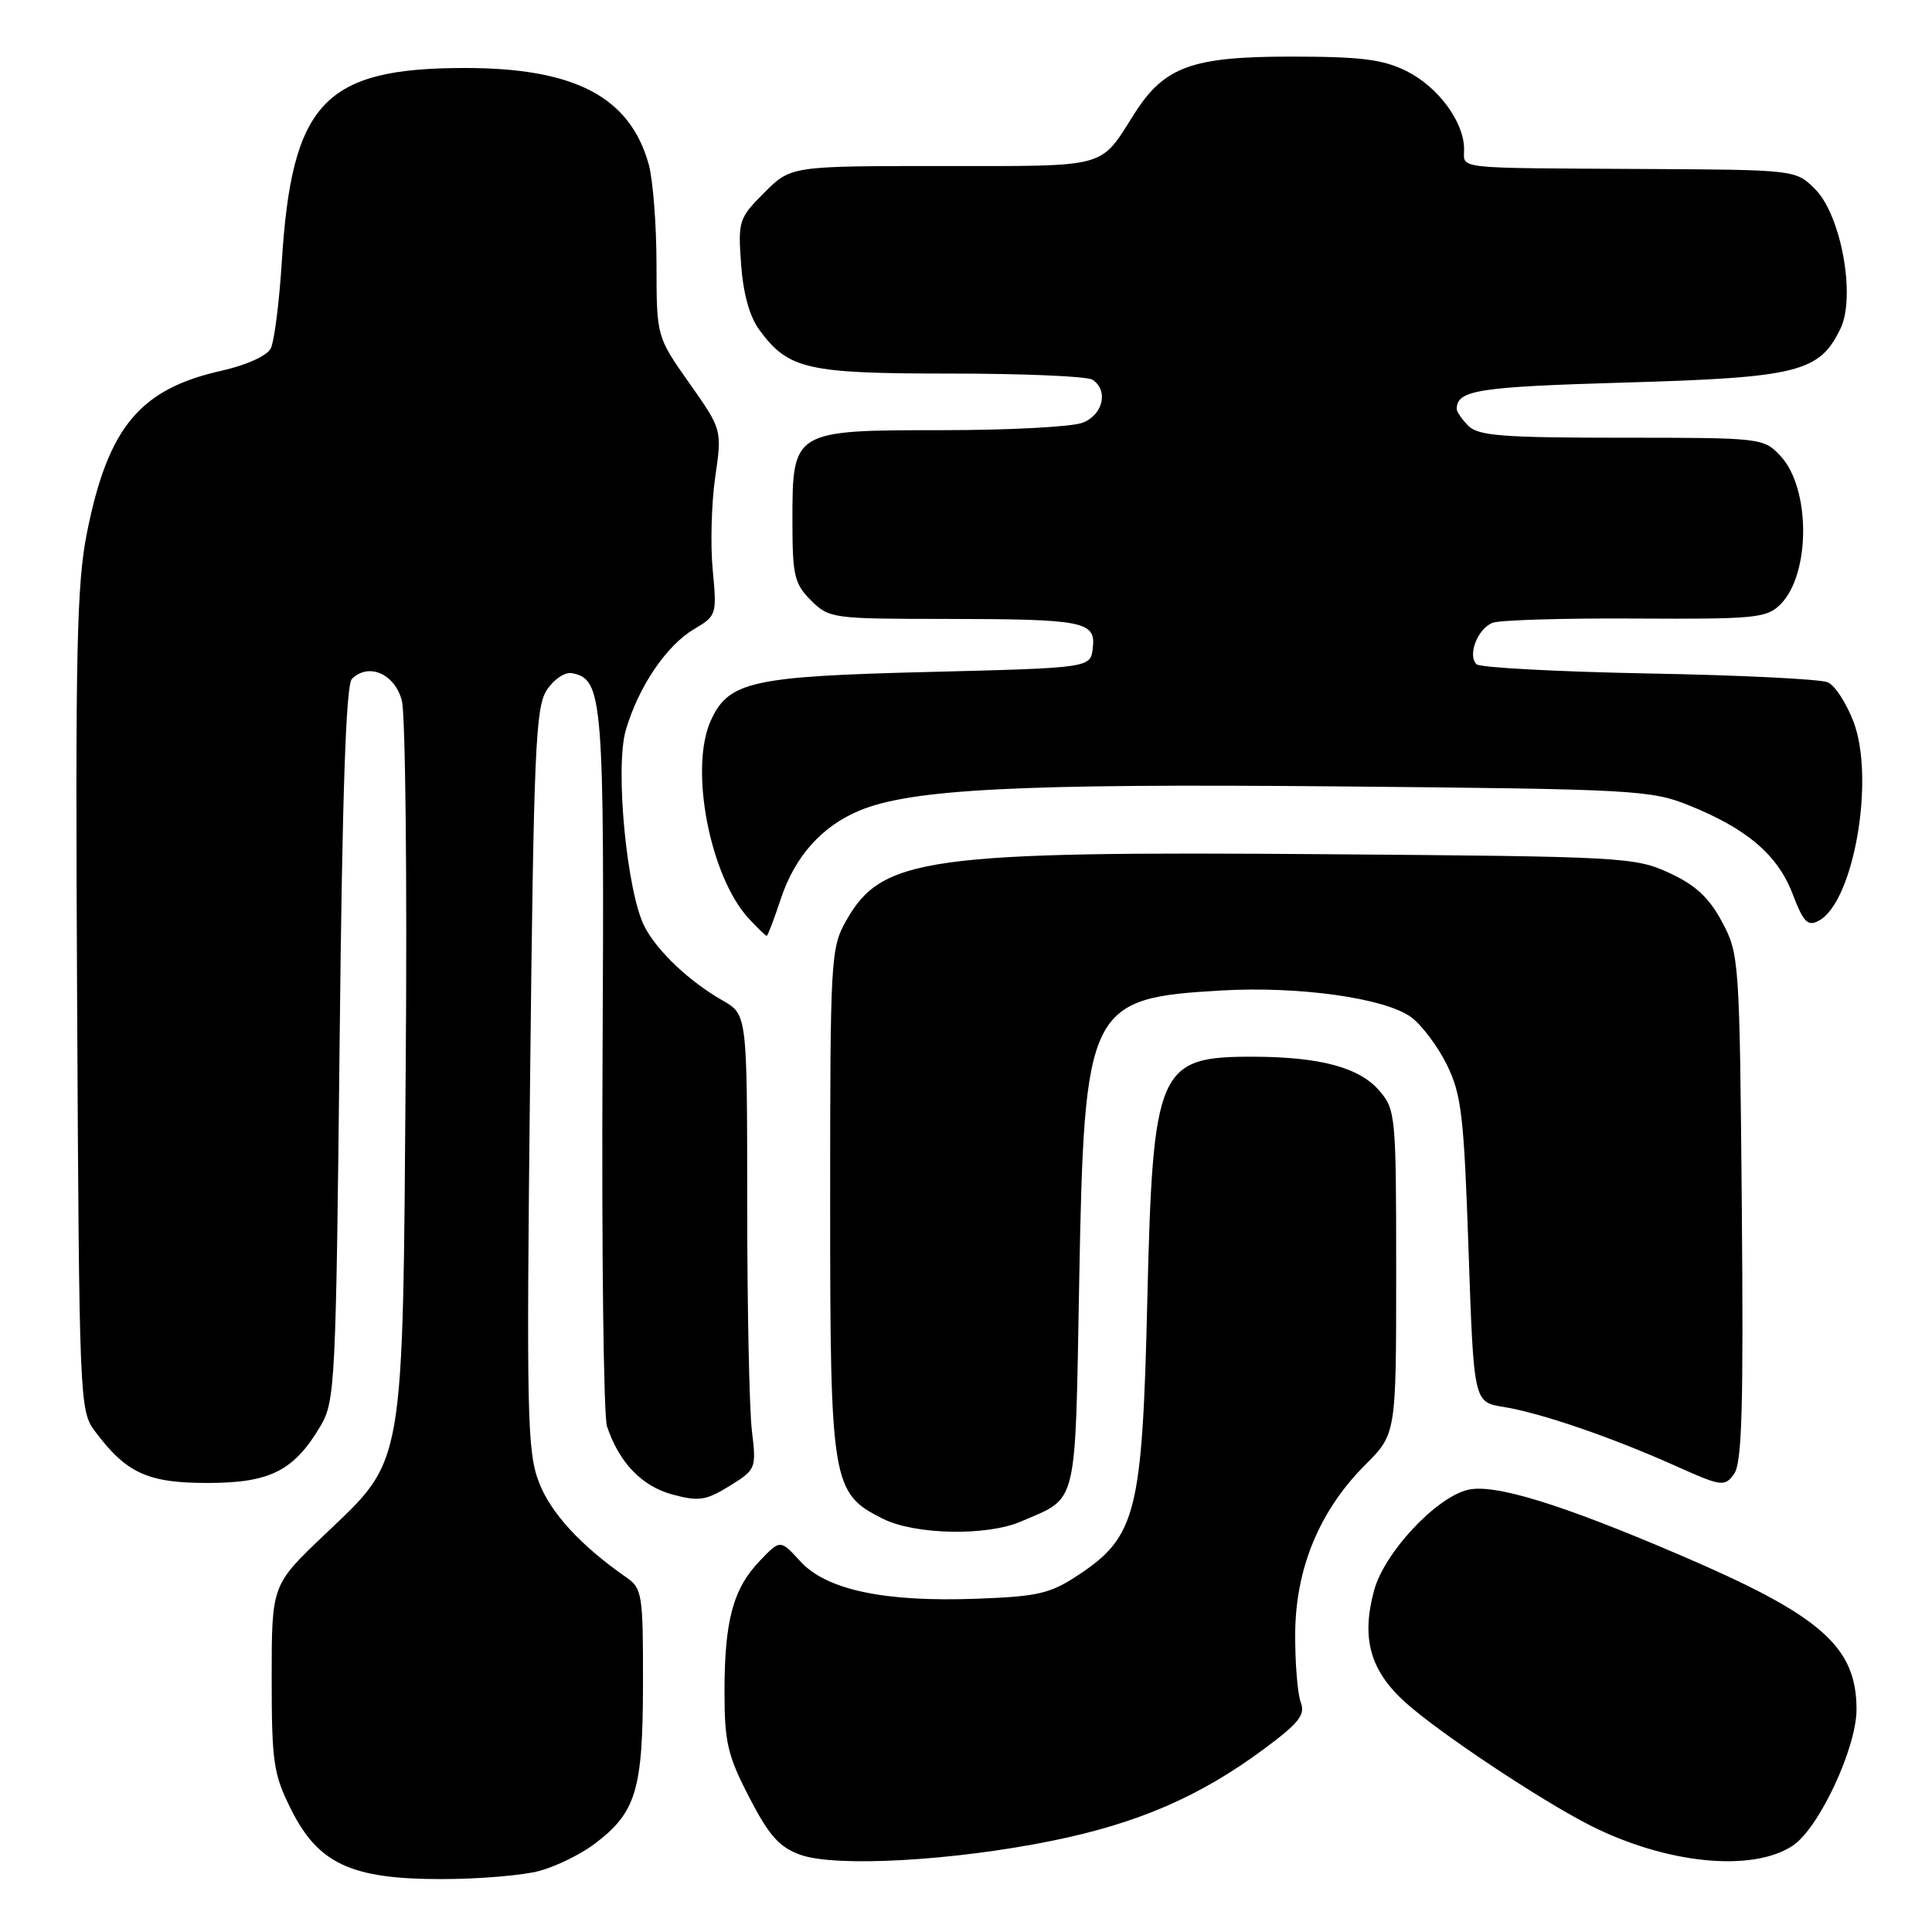 <?xml version="1.0" encoding="UTF-8" standalone="no"?>
<!DOCTYPE svg PUBLIC "-//W3C//DTD SVG 1.1//EN" "http://www.w3.org/Graphics/SVG/1.1/DTD/svg11.dtd" >
<svg xmlns="http://www.w3.org/2000/svg" xmlns:xlink="http://www.w3.org/1999/xlink" version="1.1" viewBox="0 0 256 256">
 <g >
 <path fill="currentColor"
d=" M 71.50 247.90 C 73.70 247.30 76.96 245.70 78.75 244.35 C 84.29 240.17 85.18 237.24 85.20 223.15 C 85.22 211.29 85.09 210.46 83.02 209.03 C 76.96 204.82 72.96 200.47 71.41 196.40 C 69.85 192.33 69.75 187.53 70.24 142.96 C 70.72 99.41 70.96 93.71 72.45 91.44 C 73.38 90.01 74.86 89.02 75.79 89.20 C 79.90 89.99 80.09 92.37 79.84 140.50 C 79.71 165.80 79.98 187.62 80.43 189.00 C 82.03 193.80 85.04 196.93 89.10 198.03 C 92.60 198.97 93.54 198.83 96.67 196.90 C 100.18 194.72 100.23 194.60 99.63 189.59 C 99.29 186.79 99.01 173.23 99.01 159.47 C 99.00 134.43 99.00 134.43 95.75 132.57 C 91.35 130.06 87.12 126.06 85.43 122.83 C 83.06 118.31 81.47 101.74 82.92 96.75 C 84.60 91.00 88.29 85.54 91.97 83.36 C 94.95 81.60 95.00 81.44 94.44 75.53 C 94.12 72.21 94.27 66.67 94.77 63.22 C 95.68 56.93 95.68 56.93 91.34 50.77 C 87.00 44.61 87.00 44.61 86.99 35.05 C 86.99 29.80 86.52 23.83 85.96 21.78 C 83.47 12.83 76.15 9.00 61.57 9.01 C 42.96 9.02 38.66 13.58 37.34 34.69 C 37.00 40.09 36.34 45.25 35.87 46.18 C 35.37 47.15 32.65 48.38 29.37 49.12 C 18.54 51.54 14.33 56.59 11.54 70.50 C 10.16 77.37 9.97 86.14 10.22 132.68 C 10.49 185.61 10.55 186.92 12.56 189.62 C 16.74 195.21 19.55 196.50 27.50 196.50 C 35.80 196.50 38.97 194.89 42.50 188.90 C 44.40 185.66 44.52 183.21 45.00 138.30 C 45.35 105.04 45.84 90.76 46.63 89.96 C 48.85 87.76 52.32 89.28 53.25 92.85 C 53.72 94.70 53.96 116.52 53.76 141.35 C 53.35 195.21 53.71 193.17 43.01 203.35 C 36.00 210.02 36.00 210.02 36.00 222.31 C 36.00 233.49 36.23 235.07 38.55 239.72 C 42.16 246.96 46.54 249.00 58.50 248.99 C 63.45 248.99 69.30 248.50 71.50 247.90 Z  M 139.42 243.91 C 150.76 241.61 158.99 238.04 167.40 231.81 C 172.16 228.29 172.99 227.23 172.35 225.54 C 171.93 224.42 171.60 220.33 171.62 216.46 C 171.67 207.81 174.85 200.15 180.90 194.10 C 185.00 190.00 185.00 190.00 185.00 168.56 C 185.00 147.76 184.93 147.03 182.75 144.50 C 180.11 141.45 174.97 140.06 166.18 140.02 C 153.40 139.98 152.76 141.43 152.02 172.50 C 151.36 200.41 150.55 203.62 142.91 208.68 C 139.16 211.17 137.56 211.54 129.43 211.84 C 117.18 212.30 109.50 210.67 106.05 206.89 C 103.39 203.98 103.39 203.98 100.68 206.82 C 97.14 210.50 96.00 214.75 96.00 224.16 C 96.00 230.87 96.41 232.62 99.28 238.16 C 101.89 243.22 103.26 244.76 106.03 245.76 C 110.66 247.45 126.32 246.58 139.42 243.91 Z  M 237.52 244.58 C 241.00 242.30 246.00 231.63 246.00 226.50 C 245.99 218.15 241.28 214.04 222.56 206.03 C 206.72 199.24 197.92 196.55 194.45 197.42 C 190.17 198.50 183.40 205.79 182.06 210.78 C 180.36 217.10 181.55 221.36 186.21 225.57 C 190.64 229.57 204.17 238.57 210.75 241.90 C 220.81 246.97 232.13 248.11 237.52 244.58 Z  M 135.28 201.61 C 142.91 198.31 142.44 200.20 143.00 169.83 C 143.67 133.29 144.18 132.25 161.92 131.24 C 172.21 130.66 183.49 132.25 186.97 134.77 C 188.36 135.78 190.49 138.61 191.70 141.05 C 193.65 145.01 193.98 147.74 194.59 165.64 C 195.28 185.79 195.28 185.79 199.20 186.42 C 204.08 187.20 213.50 190.42 221.97 194.22 C 228.13 196.98 228.51 197.03 229.77 195.31 C 230.82 193.87 231.03 186.60 230.80 160.00 C 230.51 127.19 230.45 126.41 228.19 122.17 C 226.46 118.94 224.68 117.28 221.19 115.67 C 216.66 113.58 215.08 113.49 176.00 113.19 C 122.66 112.77 116.85 113.58 112.09 122.05 C 110.08 125.62 110.00 127.12 110.00 159.14 C 110.00 196.59 110.21 197.86 117.00 201.25 C 121.26 203.38 130.76 203.56 135.28 201.61 Z  M 103.47 119.08 C 105.33 113.48 108.88 109.50 113.85 107.42 C 120.72 104.55 135.03 103.82 177.05 104.20 C 216.58 104.56 218.75 104.68 223.81 106.72 C 231.49 109.81 235.56 113.29 237.53 118.45 C 238.97 122.22 239.53 122.79 241.00 122.00 C 245.64 119.52 248.48 103.17 245.59 95.61 C 244.66 93.17 243.14 90.83 242.20 90.41 C 241.27 89.99 230.60 89.46 218.50 89.24 C 206.40 89.01 196.12 88.46 195.65 88.02 C 194.42 86.83 195.79 83.29 197.79 82.52 C 198.73 82.16 207.25 81.90 216.72 81.96 C 232.60 82.05 234.10 81.90 235.92 80.08 C 239.93 76.07 239.93 64.68 235.91 60.40 C 233.68 58.03 233.40 58.00 214.90 58.00 C 199.18 58.00 195.89 57.75 194.57 56.43 C 193.71 55.56 193.01 54.55 193.02 54.18 C 193.07 51.69 195.78 51.26 215.33 50.69 C 238.24 50.03 241.09 49.31 243.87 43.55 C 245.93 39.30 243.96 28.51 240.51 25.06 C 237.94 22.50 237.94 22.50 217.72 22.39 C 192.30 22.25 194.00 22.44 194.00 19.75 C 193.99 16.15 190.55 11.50 186.37 9.42 C 183.23 7.86 180.33 7.50 171.00 7.50 C 157.93 7.50 154.27 8.84 150.32 15.05 C 145.66 22.39 147.08 22.00 124.90 22.00 C 104.80 22.00 104.80 22.00 101.28 25.52 C 97.90 28.90 97.78 29.27 98.20 35.03 C 98.48 38.94 99.33 41.98 100.65 43.76 C 104.49 48.95 106.94 49.50 126.00 49.50 C 135.62 49.50 144.06 49.86 144.75 50.31 C 146.92 51.72 146.17 54.98 143.43 56.02 C 142.02 56.56 133.70 57.00 124.93 57.00 C 105.03 57.00 105.00 57.02 105.00 69.05 C 105.00 76.25 105.26 77.35 107.45 79.55 C 109.85 81.94 110.31 82.00 125.20 82.01 C 143.69 82.03 145.22 82.33 144.80 85.88 C 144.50 88.50 144.50 88.50 123.00 89.04 C 99.59 89.62 96.55 90.30 94.19 95.47 C 91.30 101.82 94.07 116.19 99.25 121.75 C 100.40 122.99 101.46 124.00 101.59 124.00 C 101.73 124.00 102.57 121.79 103.47 119.08 Z "/>
</g>
</svg>
